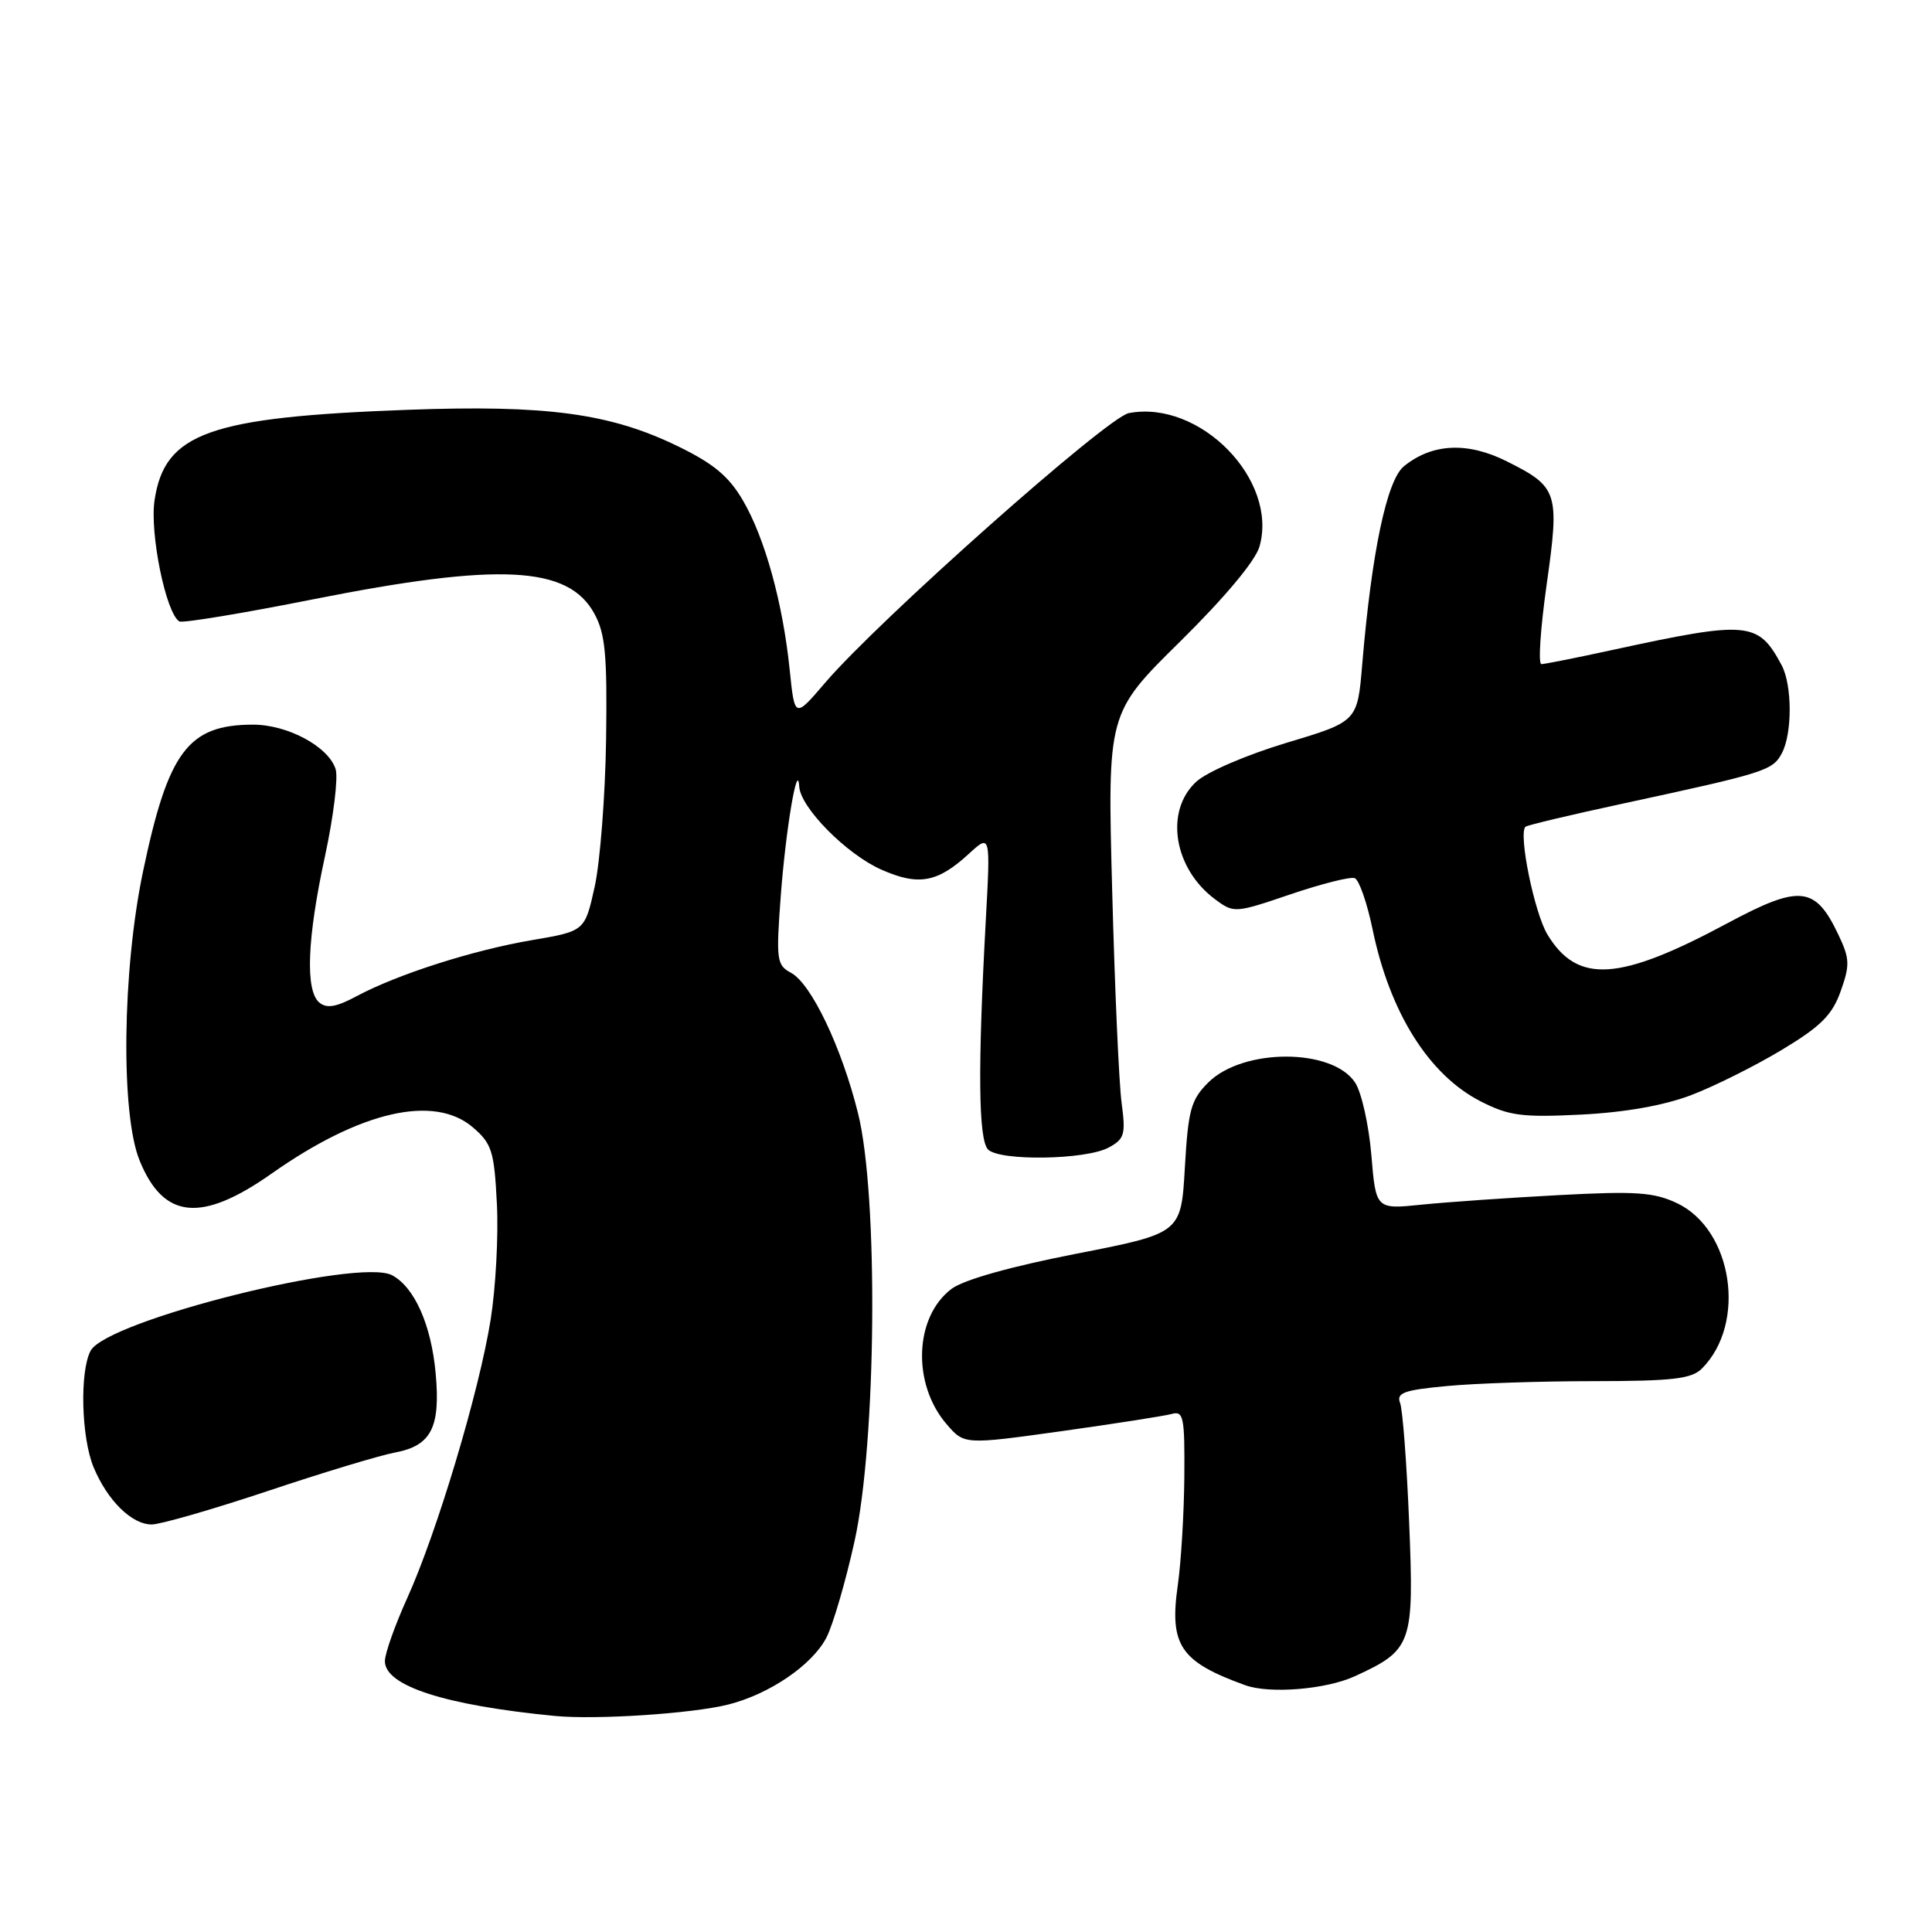 <?xml version="1.0" encoding="UTF-8" standalone="no"?>
<!DOCTYPE svg PUBLIC "-//W3C//DTD SVG 1.1//EN" "http://www.w3.org/Graphics/SVG/1.1/DTD/svg11.dtd" >
<svg xmlns="http://www.w3.org/2000/svg" xmlns:xlink="http://www.w3.org/1999/xlink" version="1.1" viewBox="0 0 256 256">
 <g >
 <path fill="currentColor"
d=" M 96.50 225.86 C 101.97 224.48 107.63 220.62 109.51 216.98 C 110.37 215.31 112.05 209.57 113.23 204.23 C 116.14 191.09 116.41 158.38 113.69 147.50 C 111.52 138.77 107.49 130.33 104.81 128.90 C 102.91 127.88 102.82 127.21 103.46 118.65 C 104.12 109.89 105.68 100.62 105.90 104.22 C 106.06 107.01 112.17 113.19 116.78 115.23 C 121.71 117.41 124.21 116.96 128.37 113.14 C 131.25 110.50 131.25 110.50 130.62 122.00 C 129.55 141.55 129.64 151.04 130.93 152.32 C 132.49 153.87 143.84 153.69 146.88 152.07 C 149.00 150.93 149.18 150.34 148.62 146.15 C 148.27 143.59 147.71 130.93 147.37 118.00 C 146.74 94.50 146.74 94.50 156.38 85.00 C 162.29 79.17 166.35 74.31 166.89 72.42 C 169.40 63.58 158.98 52.94 149.57 54.74 C 146.70 55.29 116.43 82.17 109.35 90.45 C 105.30 95.19 105.30 95.19 104.64 88.77 C 103.73 79.88 101.35 71.28 98.44 66.31 C 96.56 63.09 94.53 61.41 89.74 59.09 C 80.80 54.76 72.39 53.63 54.06 54.30 C 27.69 55.27 21.82 57.36 20.48 66.28 C 19.82 70.66 21.99 81.27 23.76 82.34 C 24.17 82.59 32.15 81.27 41.50 79.41 C 66.19 74.51 75.29 74.97 78.75 81.30 C 80.21 83.96 80.47 86.77 80.31 98.00 C 80.20 105.42 79.52 114.17 78.81 117.44 C 77.50 123.38 77.50 123.38 70.50 124.57 C 62.63 125.91 52.68 129.10 47.25 132.00 C 44.57 133.44 43.30 133.66 42.32 132.85 C 40.43 131.28 40.69 124.39 43.06 113.46 C 44.19 108.23 44.83 103.03 44.47 101.91 C 43.52 98.92 38.10 96.01 33.50 96.02 C 24.91 96.04 22.28 99.57 18.94 115.53 C 16.20 128.65 15.98 147.61 18.50 153.78 C 21.67 161.57 26.68 162.06 36.00 155.50 C 47.76 147.22 57.54 144.98 62.67 149.39 C 65.18 151.55 65.49 152.54 65.84 159.52 C 66.06 163.78 65.68 170.69 65.01 174.88 C 63.49 184.40 57.89 203.08 53.97 211.73 C 52.34 215.33 51.00 219.10 51.00 220.11 C 51.00 223.39 58.97 225.96 73.50 227.37 C 79.01 227.90 91.67 227.07 96.50 225.86 Z  M 179.50 222.12 C 187.13 218.62 187.38 217.90 186.72 201.75 C 186.40 193.91 185.86 186.78 185.52 185.90 C 185.00 184.56 186.02 184.19 191.70 183.66 C 195.44 183.30 204.21 183.01 211.18 183.01 C 221.64 183.00 224.15 182.71 225.51 181.34 C 231.47 175.38 229.60 162.94 222.22 159.43 C 219.15 157.98 216.78 157.81 206.55 158.36 C 199.92 158.71 191.76 159.28 188.41 159.62 C 182.31 160.25 182.31 160.25 181.71 153.03 C 181.37 149.05 180.41 144.74 179.56 143.45 C 176.55 138.86 164.69 138.86 160.10 143.44 C 157.80 145.73 157.44 147.06 157.00 154.72 C 156.50 163.41 156.50 163.41 142.60 166.13 C 133.93 167.82 127.72 169.57 126.10 170.77 C 121.16 174.47 120.82 183.36 125.43 188.71 C 127.77 191.43 127.77 191.43 140.64 189.64 C 147.71 188.65 154.29 187.62 155.25 187.36 C 156.83 186.91 156.99 187.75 156.93 195.68 C 156.89 200.53 156.50 206.97 156.07 210.00 C 154.92 218.02 156.38 220.18 165.00 223.30 C 168.24 224.47 175.70 223.86 179.50 222.12 Z  M 35.44 197.58 C 42.72 195.14 50.34 192.84 52.37 192.46 C 57.14 191.56 58.38 189.14 57.73 182.00 C 57.15 175.57 54.93 170.57 51.96 168.98 C 47.54 166.61 14.16 174.96 12.01 178.98 C 10.54 181.72 10.77 190.52 12.41 194.44 C 14.25 198.84 17.46 202.00 20.10 202.00 C 21.25 202.00 28.15 200.01 35.44 197.58 Z  M 224.09 145.11 C 227.16 143.94 232.56 141.24 236.09 139.12 C 241.26 136.01 242.77 134.51 243.90 131.34 C 245.14 127.86 245.10 127.02 243.60 123.86 C 240.53 117.39 238.51 117.18 228.90 122.33 C 214.54 130.04 209.03 130.39 205.05 123.84 C 203.32 120.99 201.17 110.48 202.13 109.55 C 202.33 109.35 208.12 107.97 215.00 106.49 C 233.93 102.40 234.87 102.11 236.10 99.82 C 237.50 97.19 237.49 90.78 236.07 88.13 C 232.97 82.34 231.65 82.22 213.76 86.10 C 208.95 87.15 204.67 88.00 204.24 88.00 C 203.80 88.00 204.12 83.25 204.94 77.45 C 206.67 65.22 206.45 64.53 199.68 61.14 C 194.46 58.52 189.78 58.74 186.03 61.78 C 183.76 63.62 181.75 73.18 180.50 88.05 C 179.87 95.61 179.87 95.61 170.43 98.44 C 165.13 100.04 159.90 102.29 158.50 103.59 C 154.29 107.49 155.52 115.10 161.02 119.17 C 163.49 121.01 163.65 121.00 171.00 118.50 C 175.10 117.11 178.93 116.14 179.51 116.36 C 180.08 116.58 181.14 119.61 181.86 123.08 C 184.14 134.16 189.33 142.43 196.20 145.94 C 199.95 147.85 201.66 148.08 209.50 147.69 C 215.31 147.40 220.48 146.48 224.09 145.11 Z "/>
</g>
</svg>